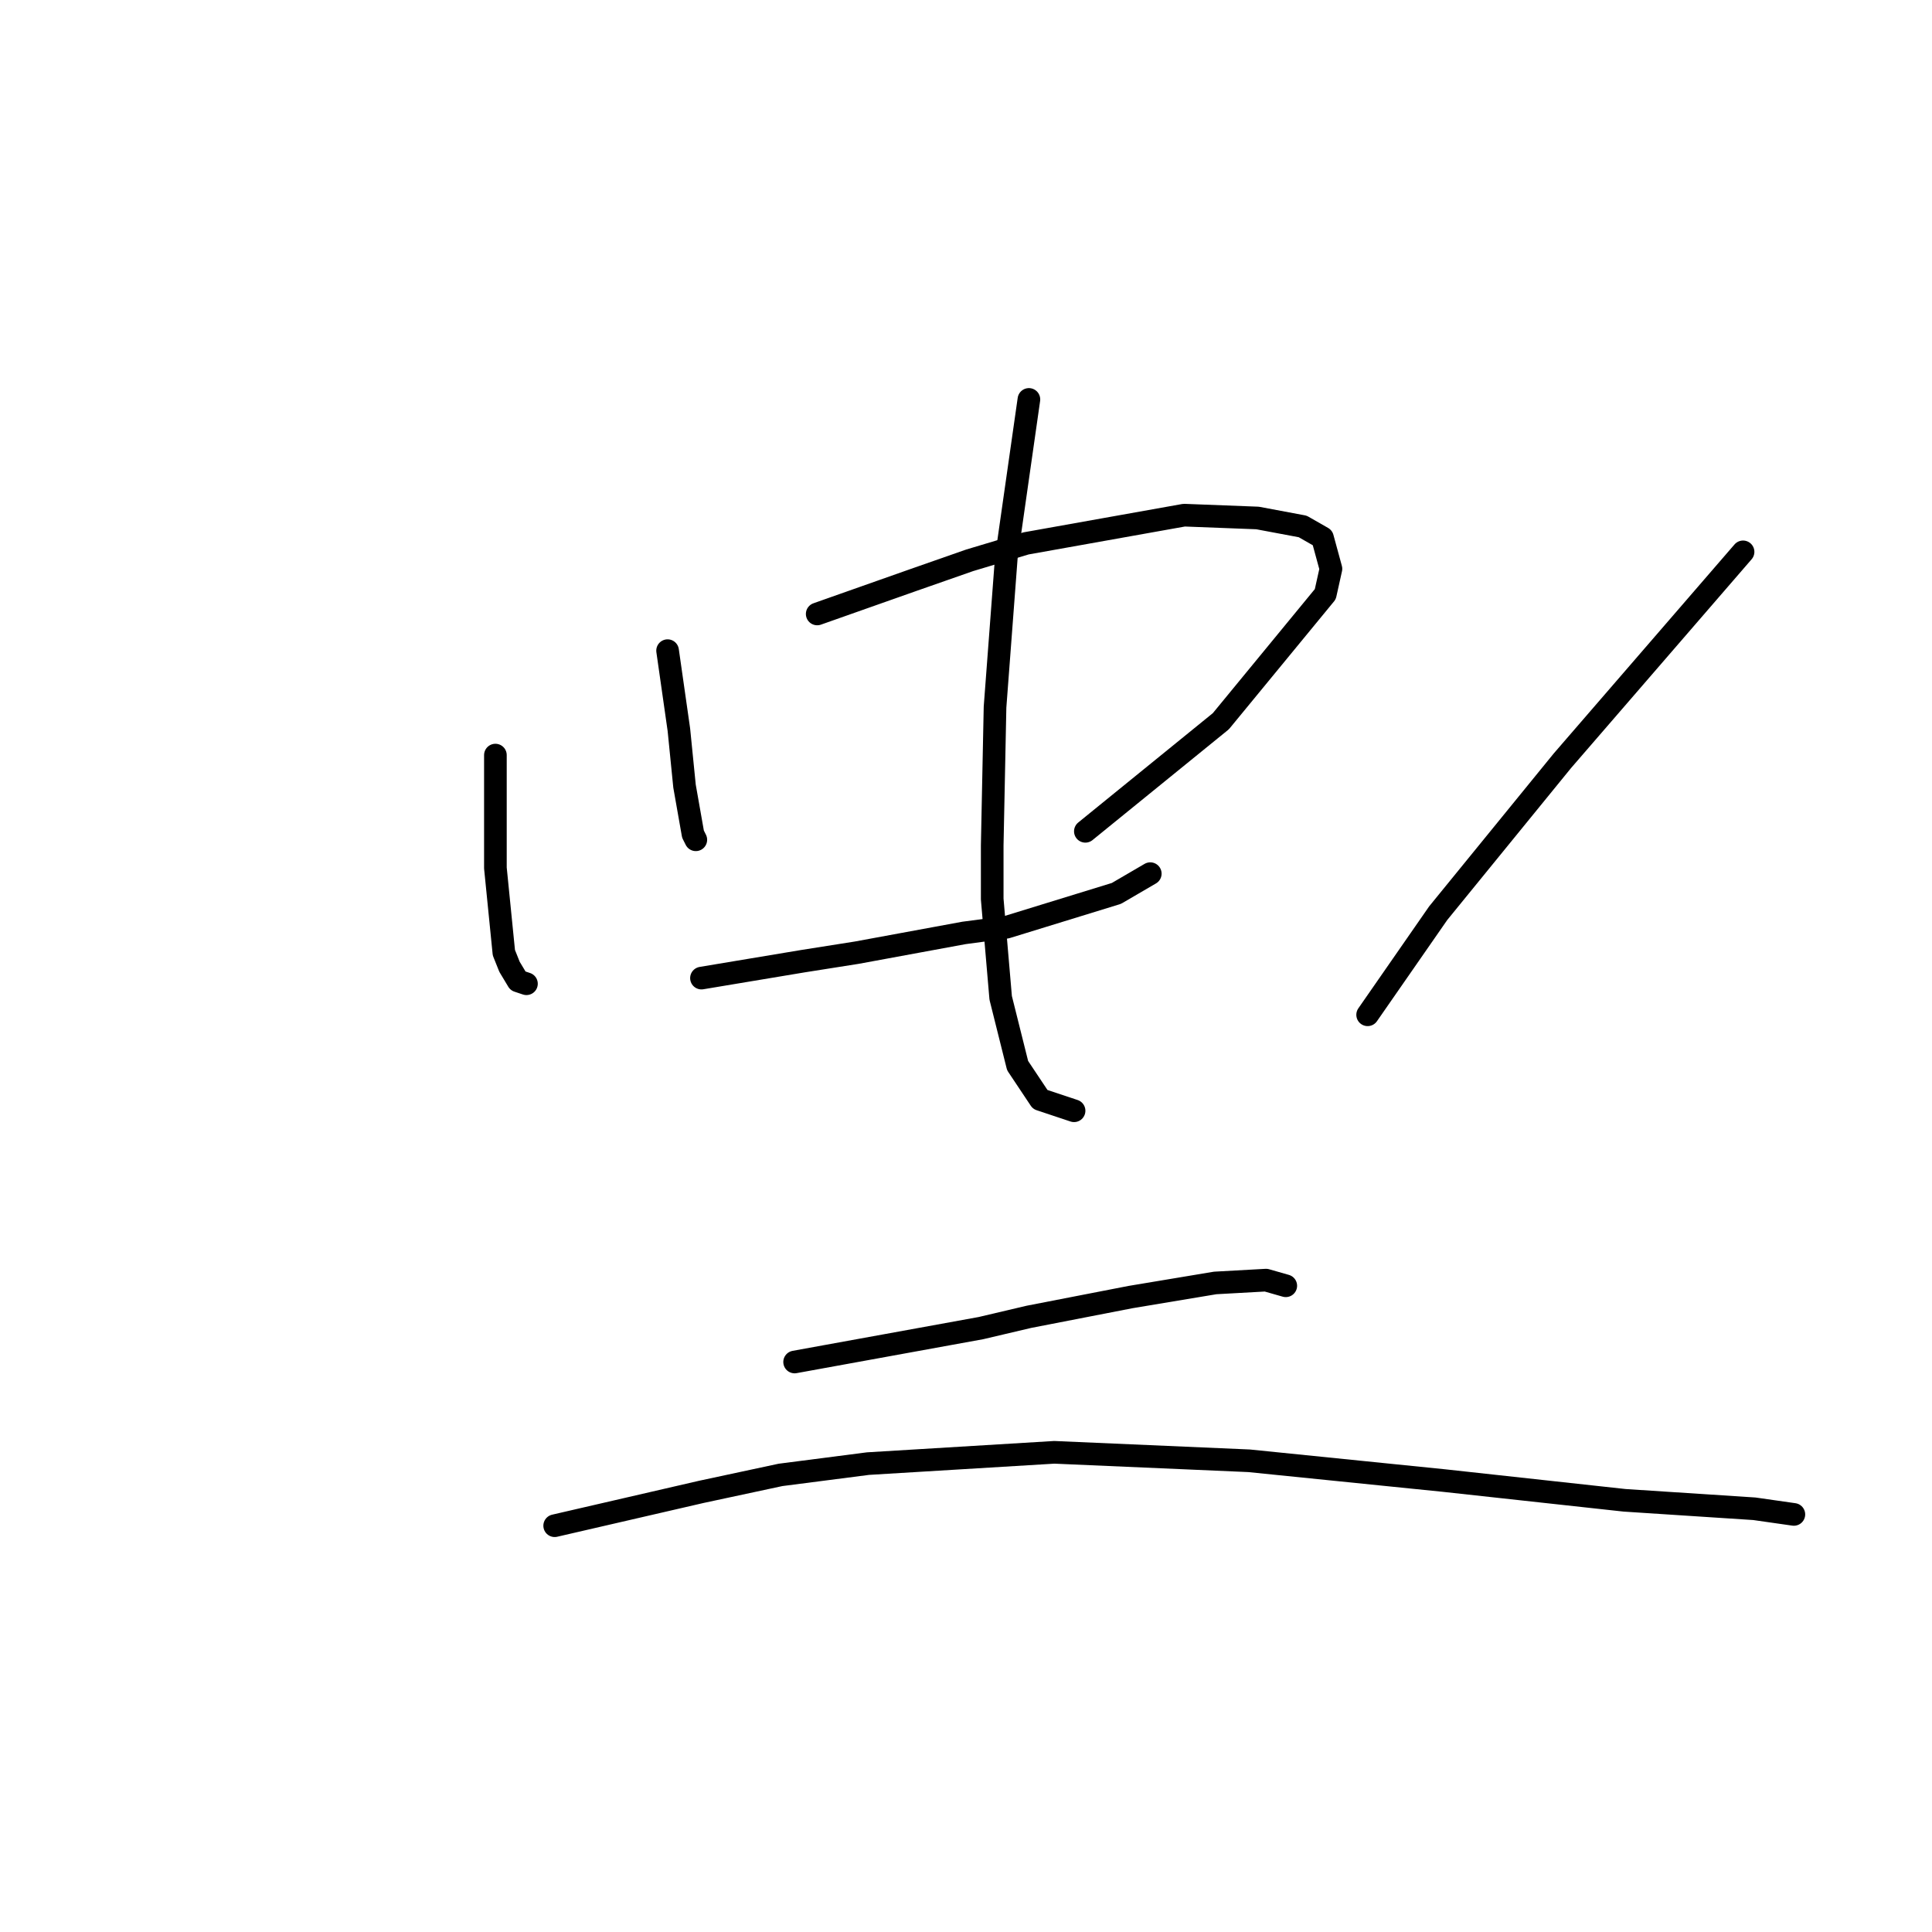 <?xml version="1.0" standalone="no"?>
    <svg width="256" height="256" xmlns="http://www.w3.org/2000/svg" version="1.1">
    <polyline stroke="black" stroke-width="3" stroke-linecap="round" fill="transparent" stroke-linejoin="round" points="65.643 100.054 65.643 104.917 65.643 109.779 65.643 115.015 66.765 126.236 67.513 128.106 68.636 129.977 69.758 130.351 69.758 130.351 " />
        <polyline stroke="black" stroke-width="3" stroke-linecap="round" fill="transparent" stroke-linejoin="round" points="88.459 86.215 89.207 91.451 89.955 96.688 90.329 100.428 90.703 104.168 91.825 110.527 92.2 111.275 92.2 111.275 " />
        <polyline stroke="black" stroke-width="3" stroke-linecap="round" fill="transparent" stroke-linejoin="round" points="108.283 81.353 114.641 79.108 121 76.864 128.48 74.246 135.961 72.002 156.907 68.262 166.632 68.636 172.616 69.758 175.234 71.254 176.356 75.368 175.608 78.734 161.769 95.566 143.816 110.153 143.816 110.153 " />
        <polyline stroke="black" stroke-width="3" stroke-linecap="round" fill="transparent" stroke-linejoin="round" points="92.948 129.603 99.68 128.48 106.413 127.358 113.519 126.236 127.732 123.618 133.343 122.87 147.93 118.382 152.418 115.763 152.418 115.763 " />
        <polyline stroke="black" stroke-width="3" stroke-linecap="round" fill="transparent" stroke-linejoin="round" points="136.335 52.926 134.839 63.399 133.343 73.872 131.847 93.696 131.473 112.023 131.473 119.13 132.595 132.221 134.839 141.198 137.831 145.686 142.32 147.182 142.32 147.182 " />
        <polyline stroke="black" stroke-width="3" stroke-linecap="round" fill="transparent" stroke-linejoin="round" points="230.965 73.124 218.996 86.963 207.027 100.802 190.57 121 181.219 134.465 181.219 134.465 " />
        <polyline stroke="black" stroke-width="3" stroke-linecap="round" fill="transparent" stroke-linejoin="round" points="105.291 180.471 117.634 178.227 129.977 175.982 136.335 174.486 149.8 171.868 161.021 169.998 167.754 169.624 170.372 170.372 170.372 170.372 " />
        <polyline stroke="black" stroke-width="3" stroke-linecap="round" fill="transparent" stroke-linejoin="round" points="73.498 202.165 83.223 199.92 92.948 197.676 103.42 195.432 115.015 193.936 139.701 192.44 165.51 193.562 191.318 196.18 215.256 198.798 232.461 199.92 237.697 200.668 237.697 200.668 " />
        </svg>
